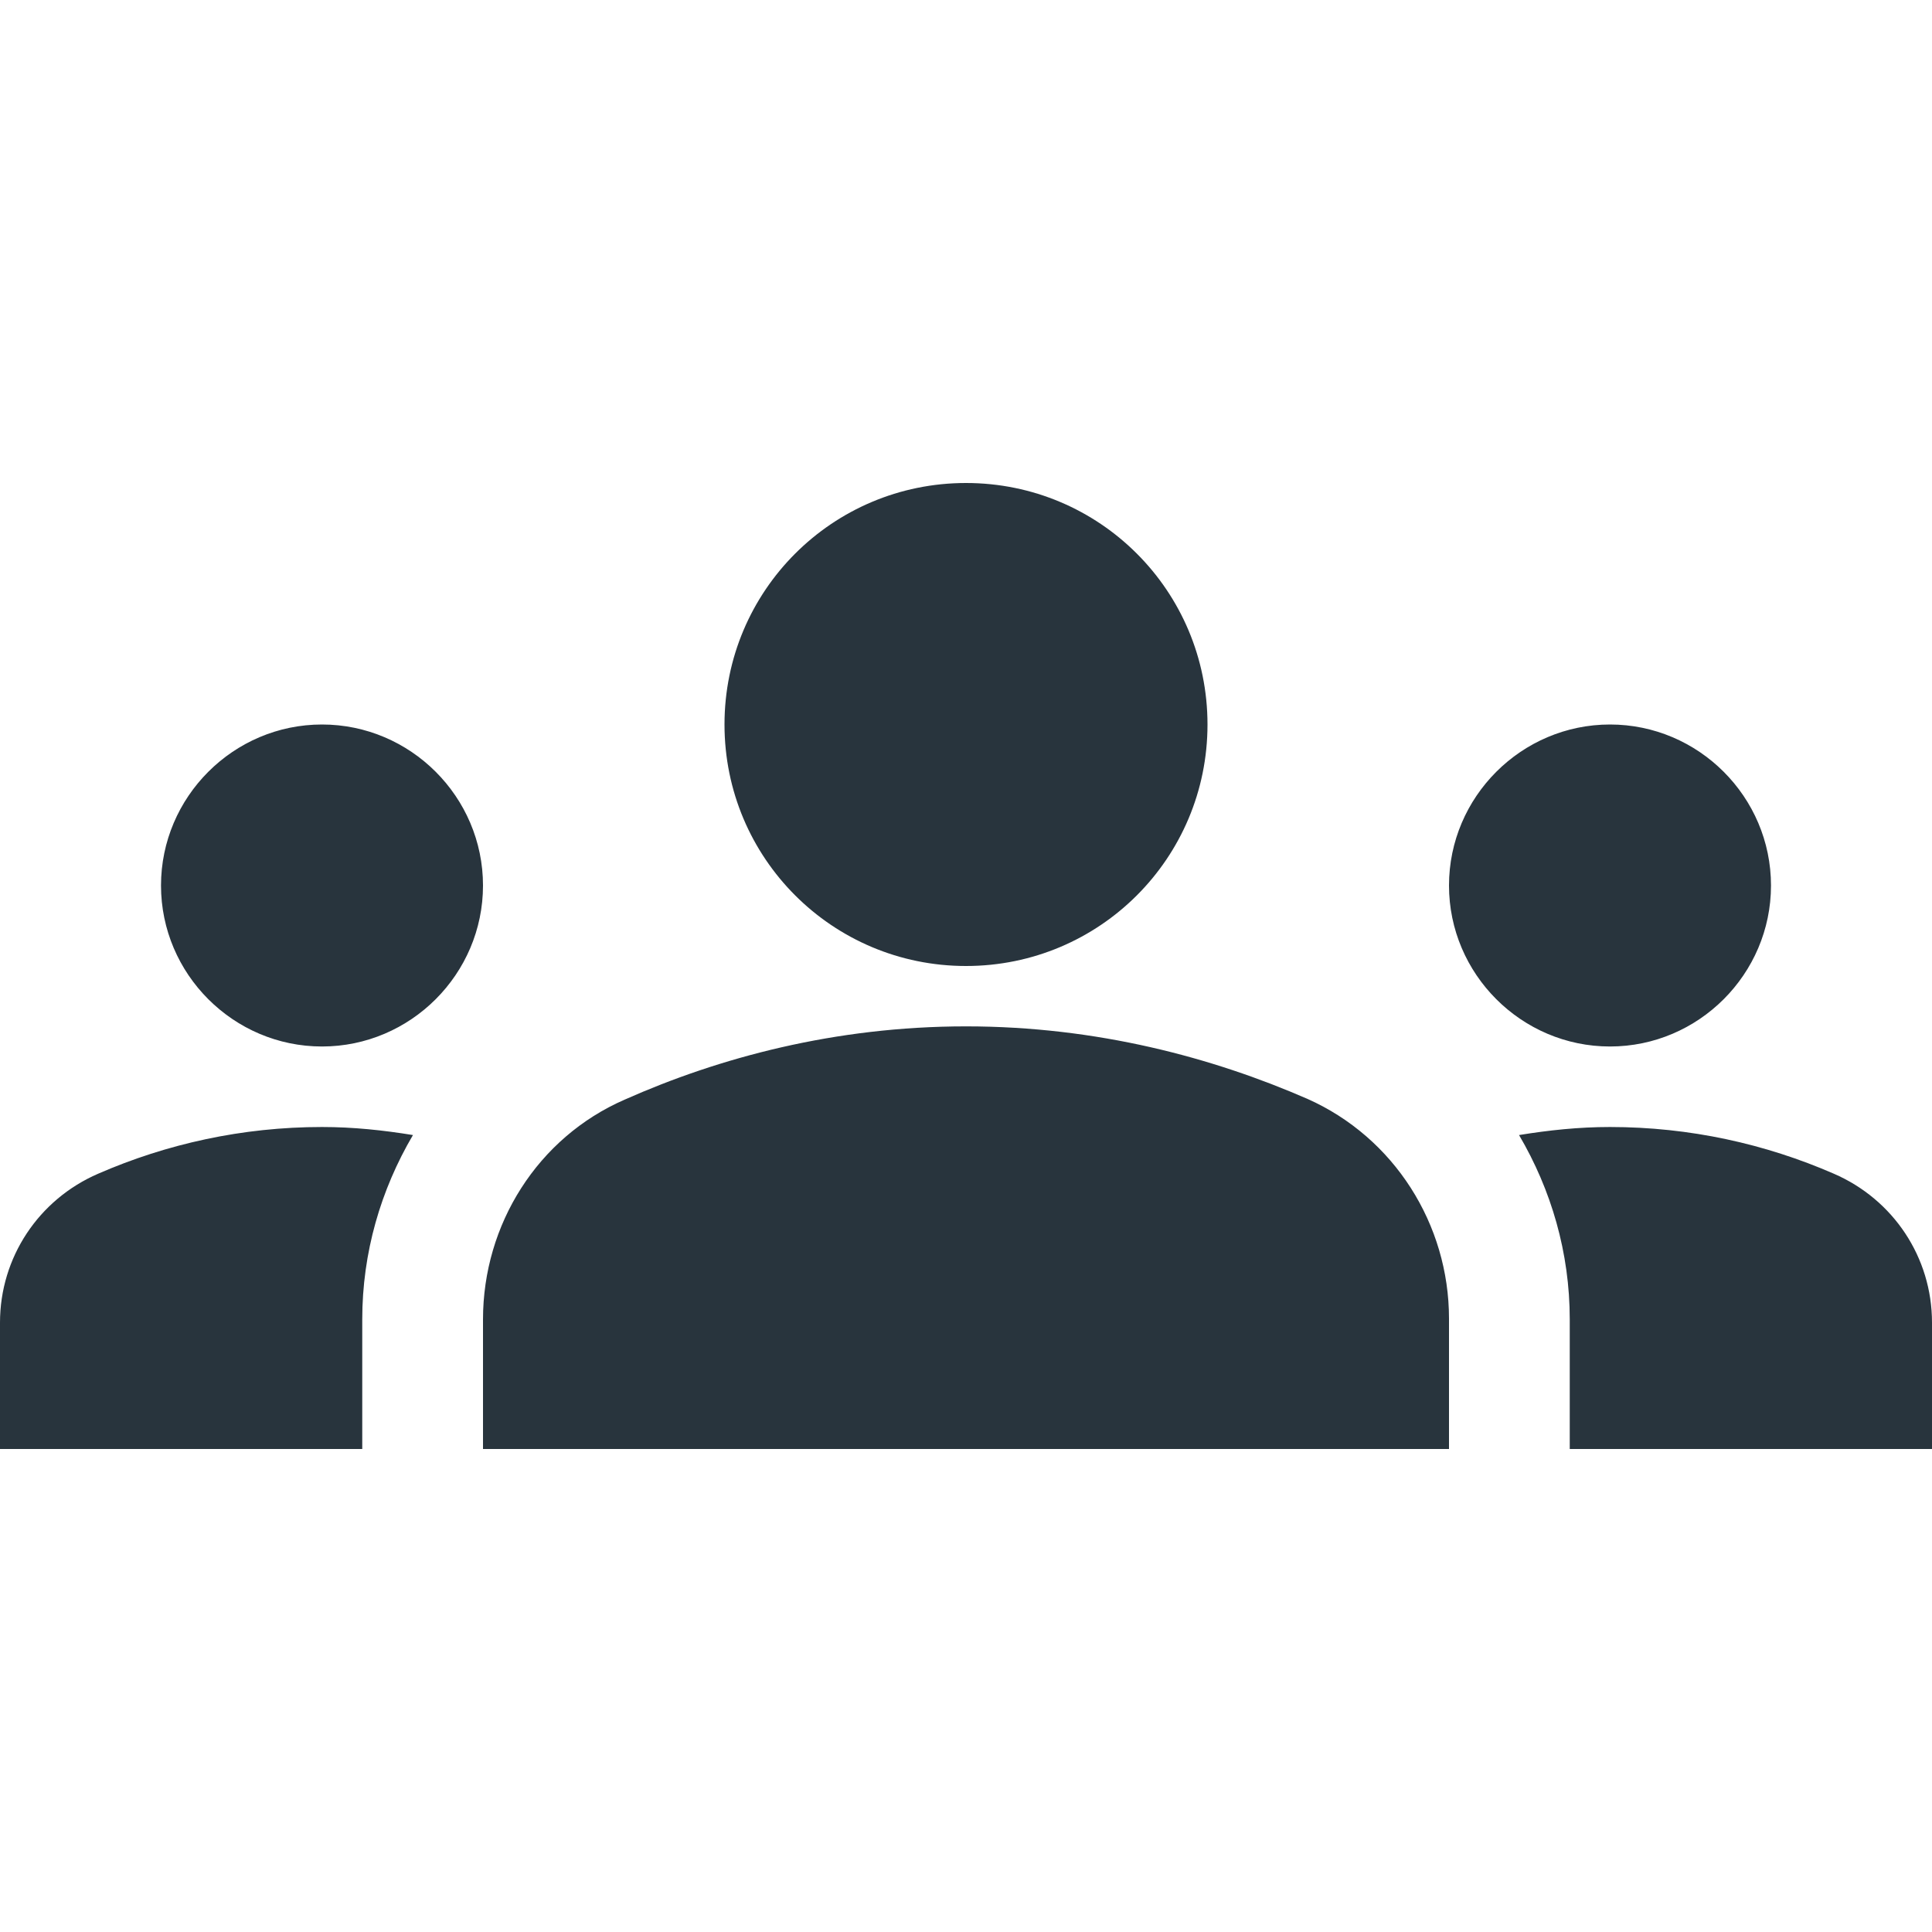 <svg width="146" height="146" viewBox="0 0 146 146" fill="none" xmlns="http://www.w3.org/2000/svg">
<path d="M73 77.562C82.916 77.562 91.676 79.935 98.793 83.037C105.363 85.957 109.5 92.528 109.5 99.645V109.5H36.5V99.706C36.5 92.528 40.637 85.957 47.207 83.098C54.324 79.935 63.084 77.562 73 77.562ZM24.333 79.083C31.025 79.083 36.5 73.608 36.5 66.917C36.5 60.225 31.025 54.75 24.333 54.75C17.642 54.75 12.167 60.225 12.167 66.917C12.167 73.608 17.642 79.083 24.333 79.083ZM31.207 85.775C28.957 85.41 26.706 85.167 24.333 85.167C18.311 85.167 12.592 86.444 7.422 88.695C2.92 90.642 0 95.022 0 99.949V109.5H27.375V99.706C27.375 94.657 28.774 89.912 31.207 85.775ZM121.667 79.083C128.358 79.083 133.833 73.608 133.833 66.917C133.833 60.225 128.358 54.75 121.667 54.75C114.975 54.75 109.5 60.225 109.5 66.917C109.5 73.608 114.975 79.083 121.667 79.083ZM146 99.949C146 95.022 143.08 90.642 138.578 88.695C133.408 86.444 127.689 85.167 121.667 85.167C119.294 85.167 117.043 85.41 114.793 85.775C117.226 89.912 118.625 94.657 118.625 99.706V109.5H146V99.949ZM73 36.5C83.098 36.5 91.25 44.652 91.25 54.75C91.25 64.848 83.098 73 73 73C62.902 73 54.75 64.848 54.75 54.75C54.75 44.652 62.902 36.5 73 36.5Z" fill="#28343D"/>
</svg>
